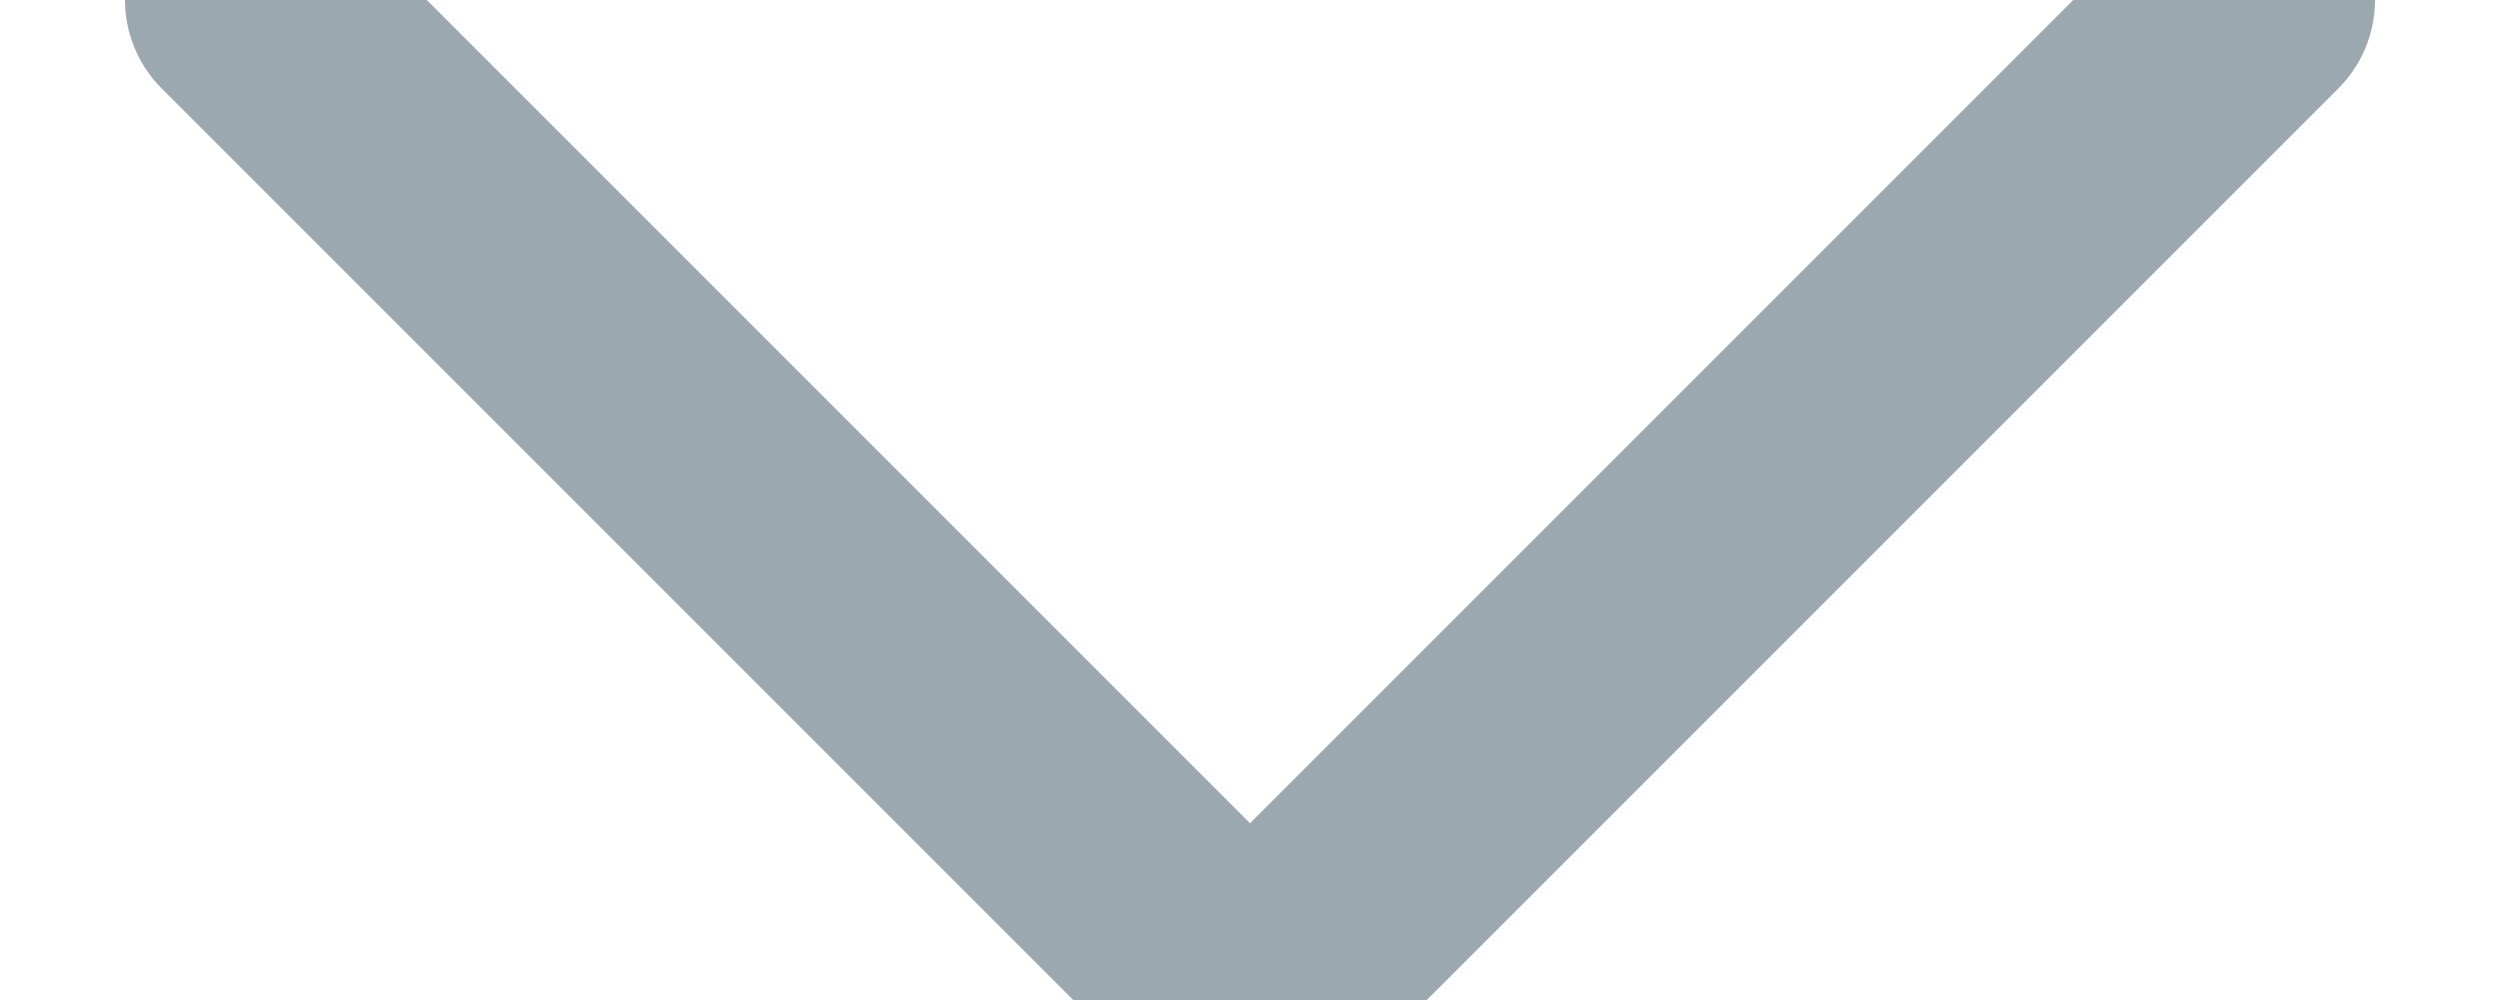 
<svg width="10px" height="4px" viewBox="0 0 10 4" version="1.1" xmlns="http://www.w3.org/2000/svg" xmlns:xlink="http://www.w3.org/1999/xlink">
    <!-- Generator: Sketch 49.3 (51167) - http://www.bohemiancoding.com/sketch -->
    <desc>Created with Sketch.</desc>
    <defs>
        <rect id="path-1" x="0" y="0" width="12" height="12"></rect>
    </defs>
    <g id="Symbols" stroke="none" stroke-width="1" fill="none" fill-rule="evenodd">
        <g id="Icon/12/Arrow-down" transform="translate(-1, -4)">
            <g id="Arrow-down" transform="translate(6, 6) rotate(-270) translate(-6, -6) translate(0, 0)">
                <mask id="mask-2" fill="white">
                    <use xlink:href="#path-1"></use>
                </mask>
                <use id="Mask" fill-opacity="0" fill="#D8D8D8" transform="translate(6, 6) rotate(-180) translate(-6, -6) " xlink:href="#path-1"></use>
                <polyline id="Stroke-1" stroke="#9CA8AF" stroke-linecap="round" stroke-linejoin="round" mask="url(#mask-2)" transform="translate(6, 6) rotate(-90) translate(-6, -6) " points="10 4 6 8 2 4"></polyline>
            </g>
        </g>
    </g>
</svg>